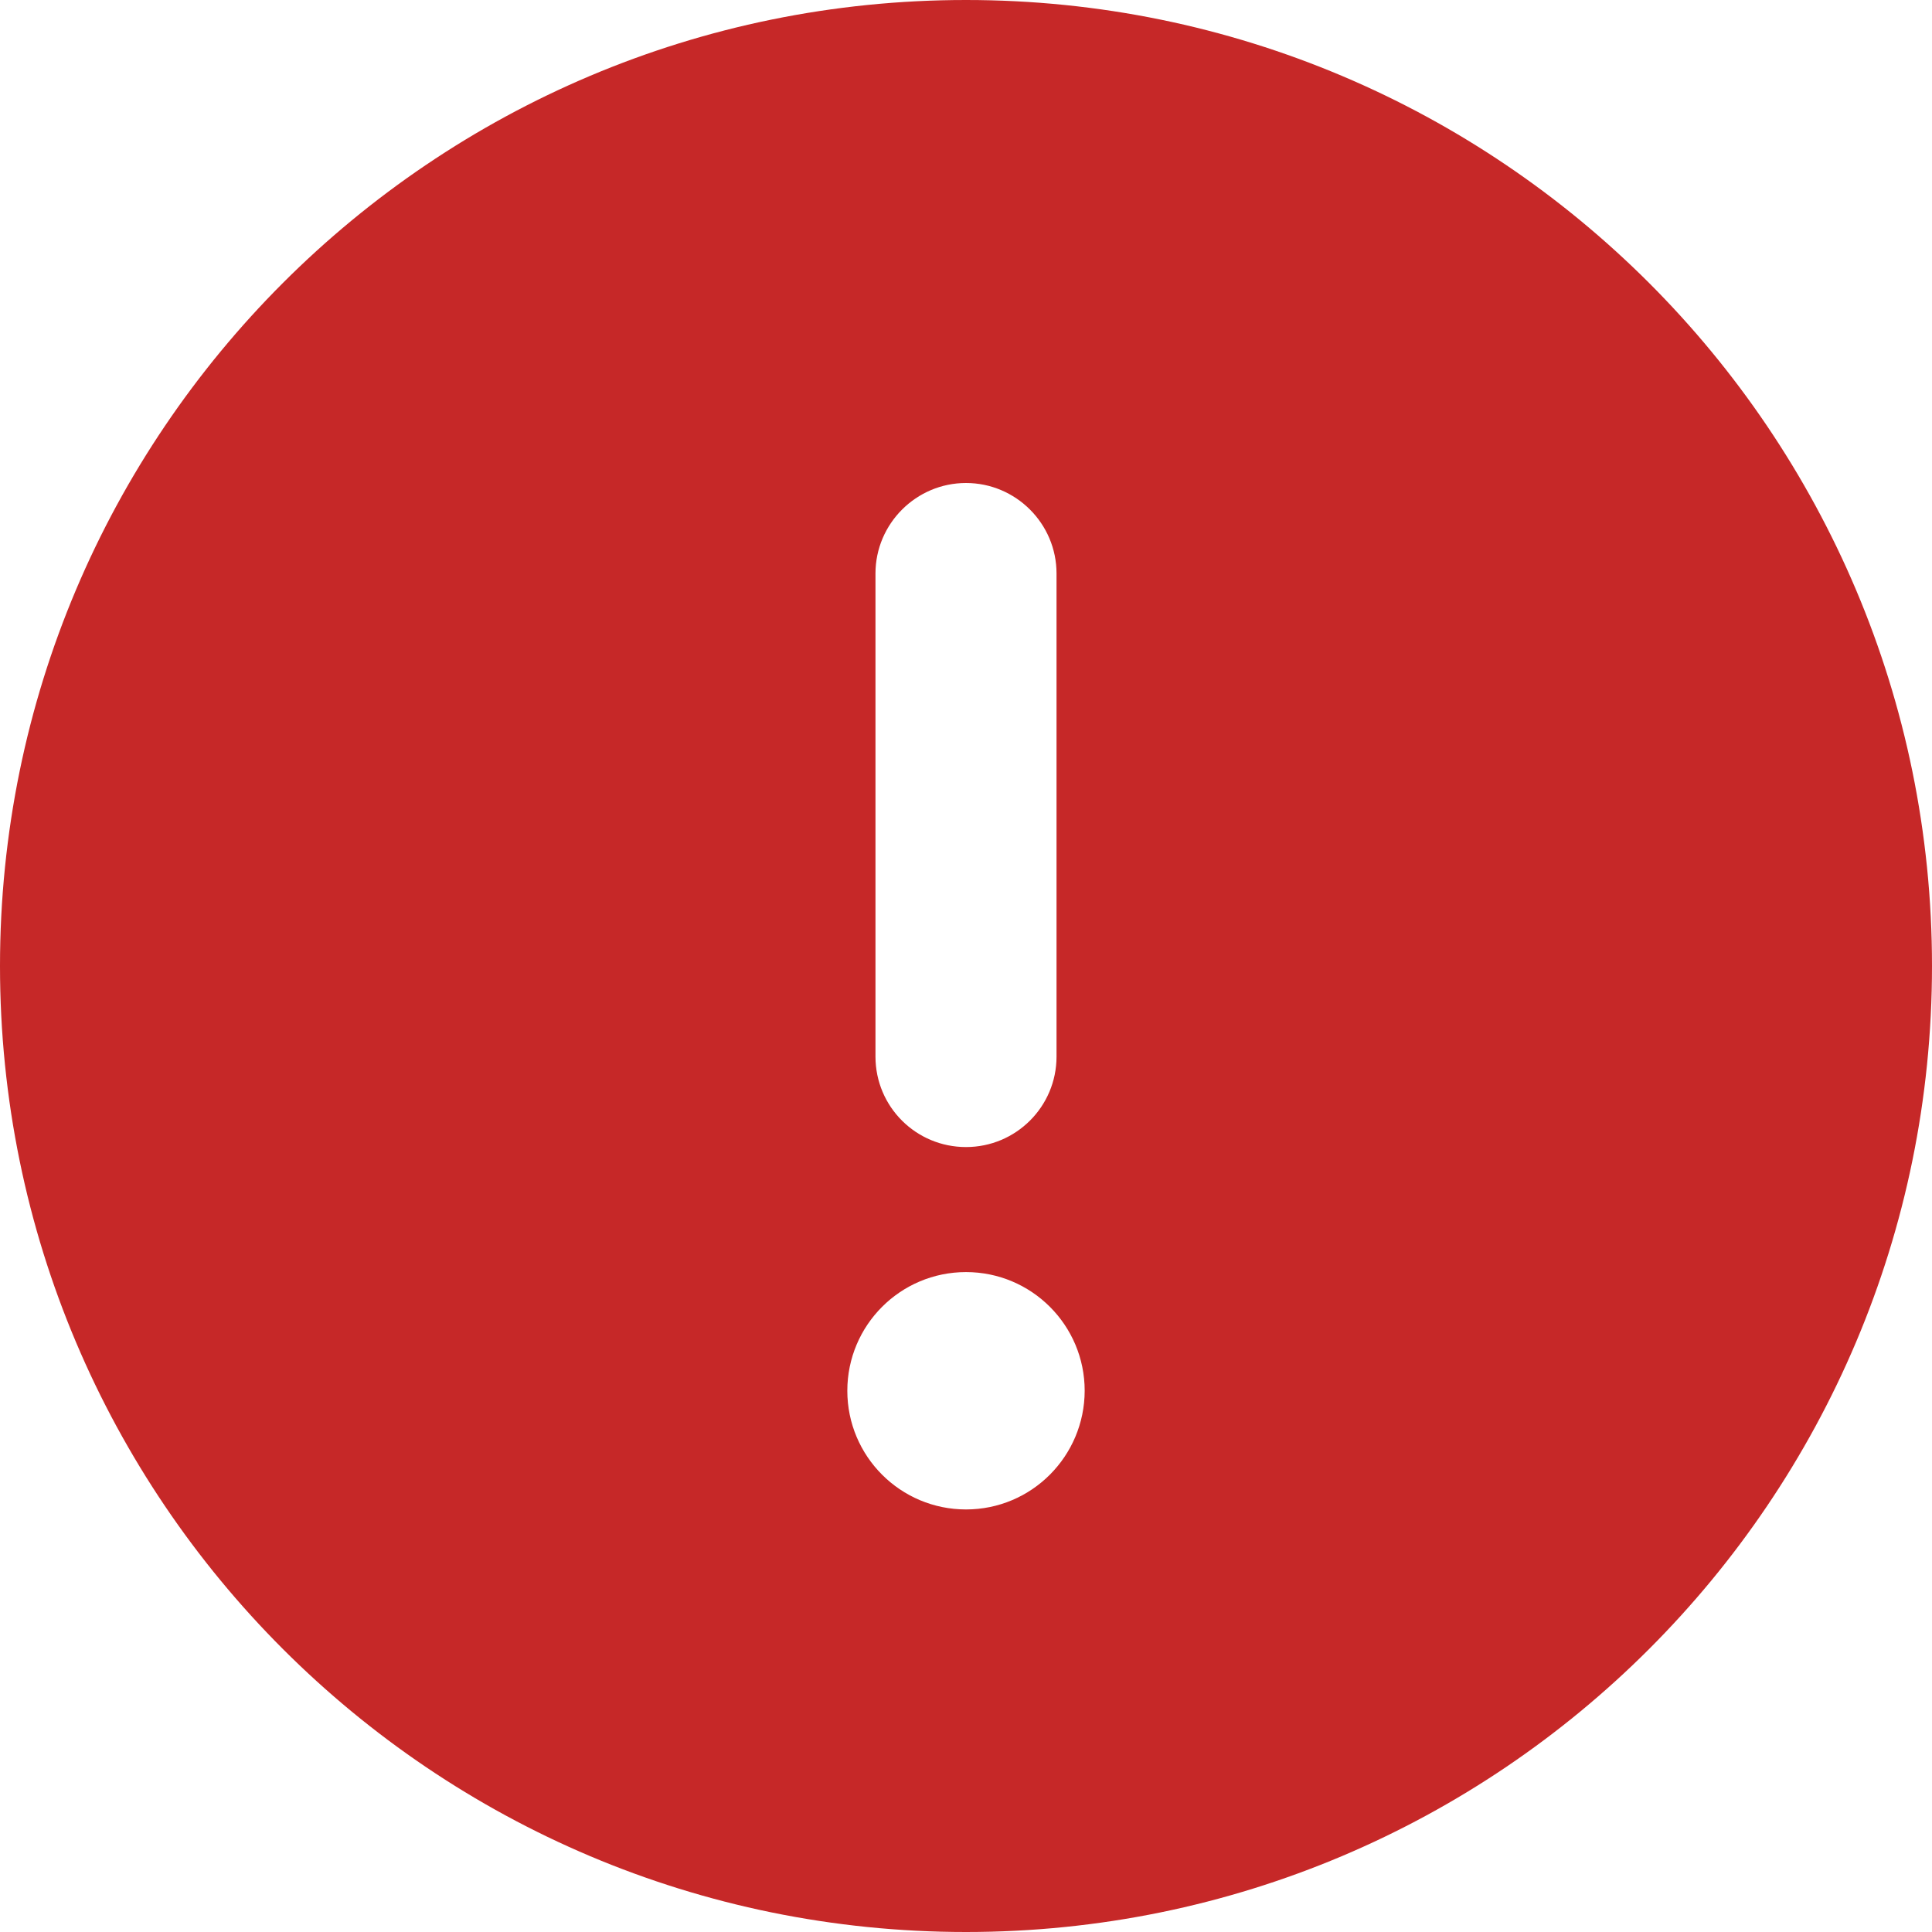 <svg width="14" height="14" viewBox="0 0 14 14" fill="none" xmlns="http://www.w3.org/2000/svg">
<g clip-path="url(#clip0_762_32707)">
<path d="M7 0C3.134 0 0 3.134 0 7C0 10.866 3.134 14 7 14C10.866 14 14 10.866 14 7C14 3.134 10.866 0 7 0ZM6.344 4.156C6.344 3.795 6.639 3.5 7 3.5C7.361 3.5 7.656 3.794 7.656 4.156V7.656C7.656 8.019 7.362 8.312 7 8.312C6.638 8.312 6.344 8.02 6.344 7.656V4.156ZM7 10.938C6.525 10.938 6.14 10.553 6.14 10.078C6.14 9.603 6.525 9.218 7 9.218C7.475 9.218 7.86 9.603 7.86 10.078C7.859 10.552 7.476 10.938 7 10.938Z" fill="#C62828"/>
</g>
<defs>
<clipPath id="clip0_762_32707">
<rect width="14" height="14" fill="white"/>
</clipPath>
</defs>
</svg>
